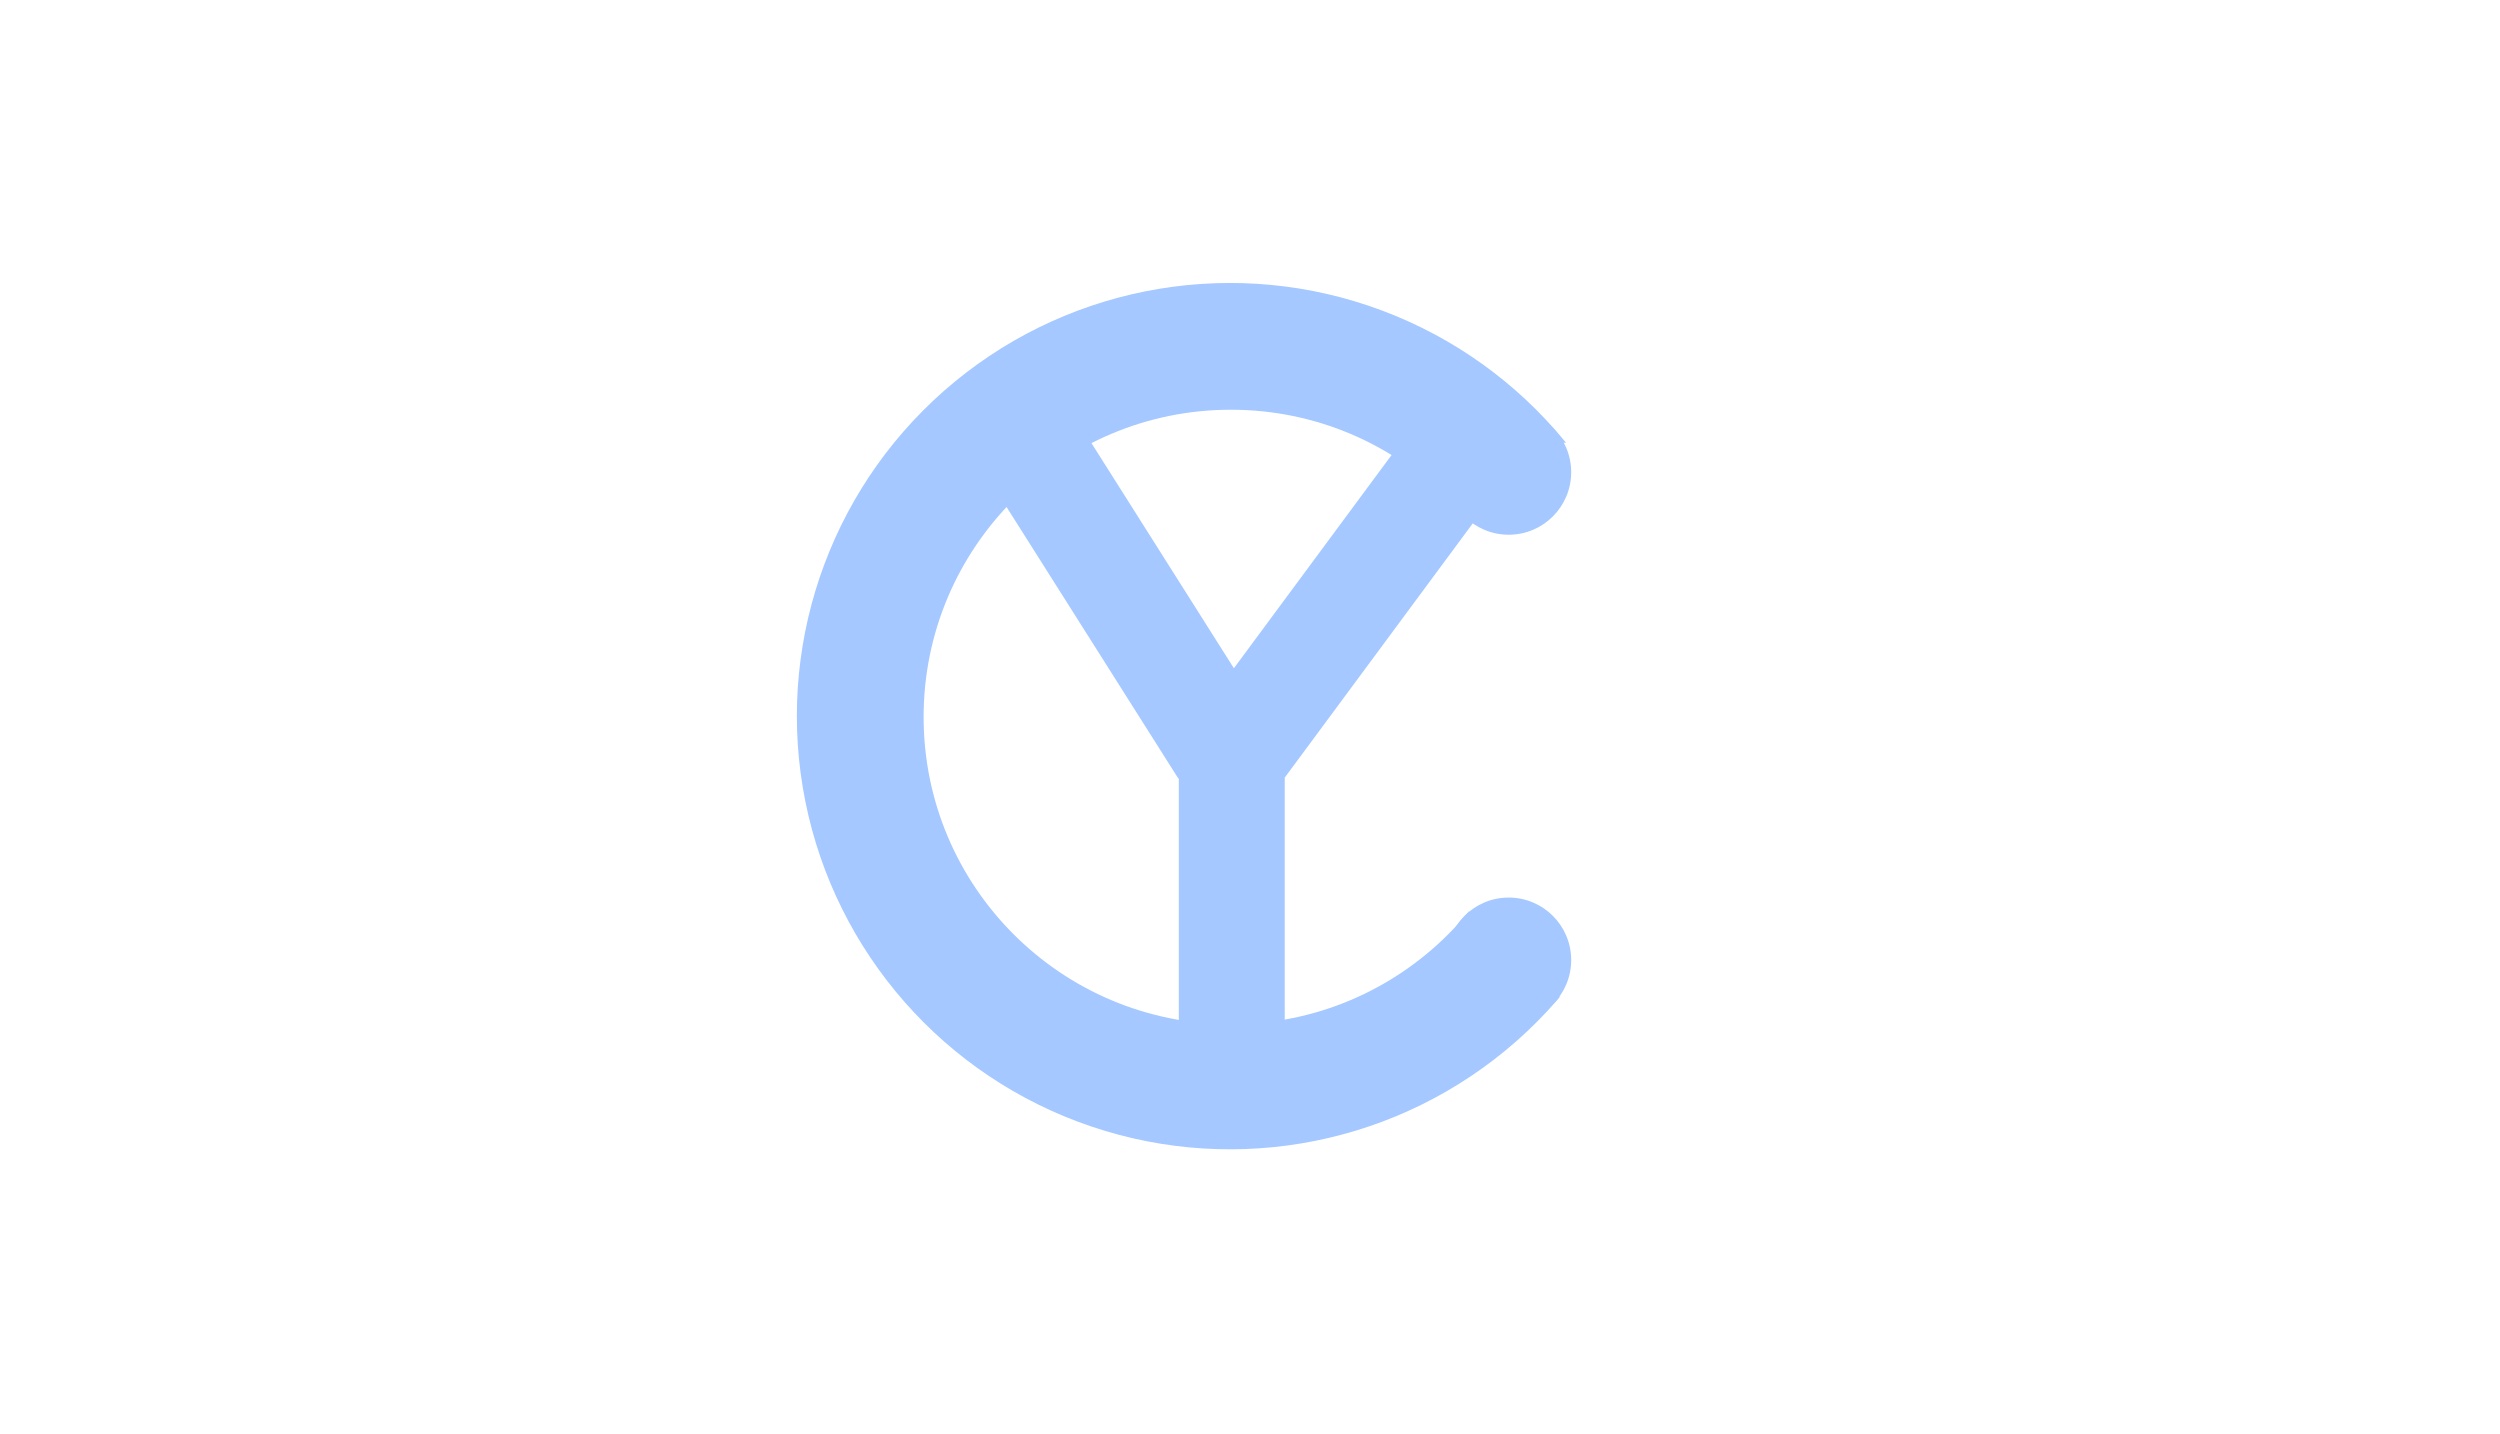 <svg width="1440" height="826" viewBox="0 0 1440 826" fill="none" xmlns="http://www.w3.org/2000/svg">
<rect width="1440" height="826" fill="white"/>
<circle cx="708.5" cy="412.5" r="249.5" transform="rotate(110.542 708.5 412.5)" fill="#A4C8FF"/>
<rect x="846" y="255" width="102" height="203" fill="white"/>
<rect x="846" y="344" width="102" height="203" fill="white"/>
<rect x="886" y="364" width="102" height="203" fill="white"/>
<rect x="886" y="371" width="102" height="203" fill="white"/>
<rect x="905" y="314" width="102" height="203" fill="white"/>
<circle cx="709" cy="413" r="177" fill="white"/>
<circle cx="869" cy="272" r="36" fill="#A4C8FF"/>
<circle cx="869" cy="553" r="36" fill="#A4C8FF"/>
<rect x="679" y="387" width="61" height="249" fill="#A4C8FF"/>
<rect x="558" y="257.612" width="61" height="225.837" transform="rotate(-32.319 558 257.612)" fill="#A4C8FF"/>
<rect x="825.284" y="230" width="61" height="225.837" transform="rotate(36.485 825.284 230)" fill="#A4C8FF"/>
</svg>
